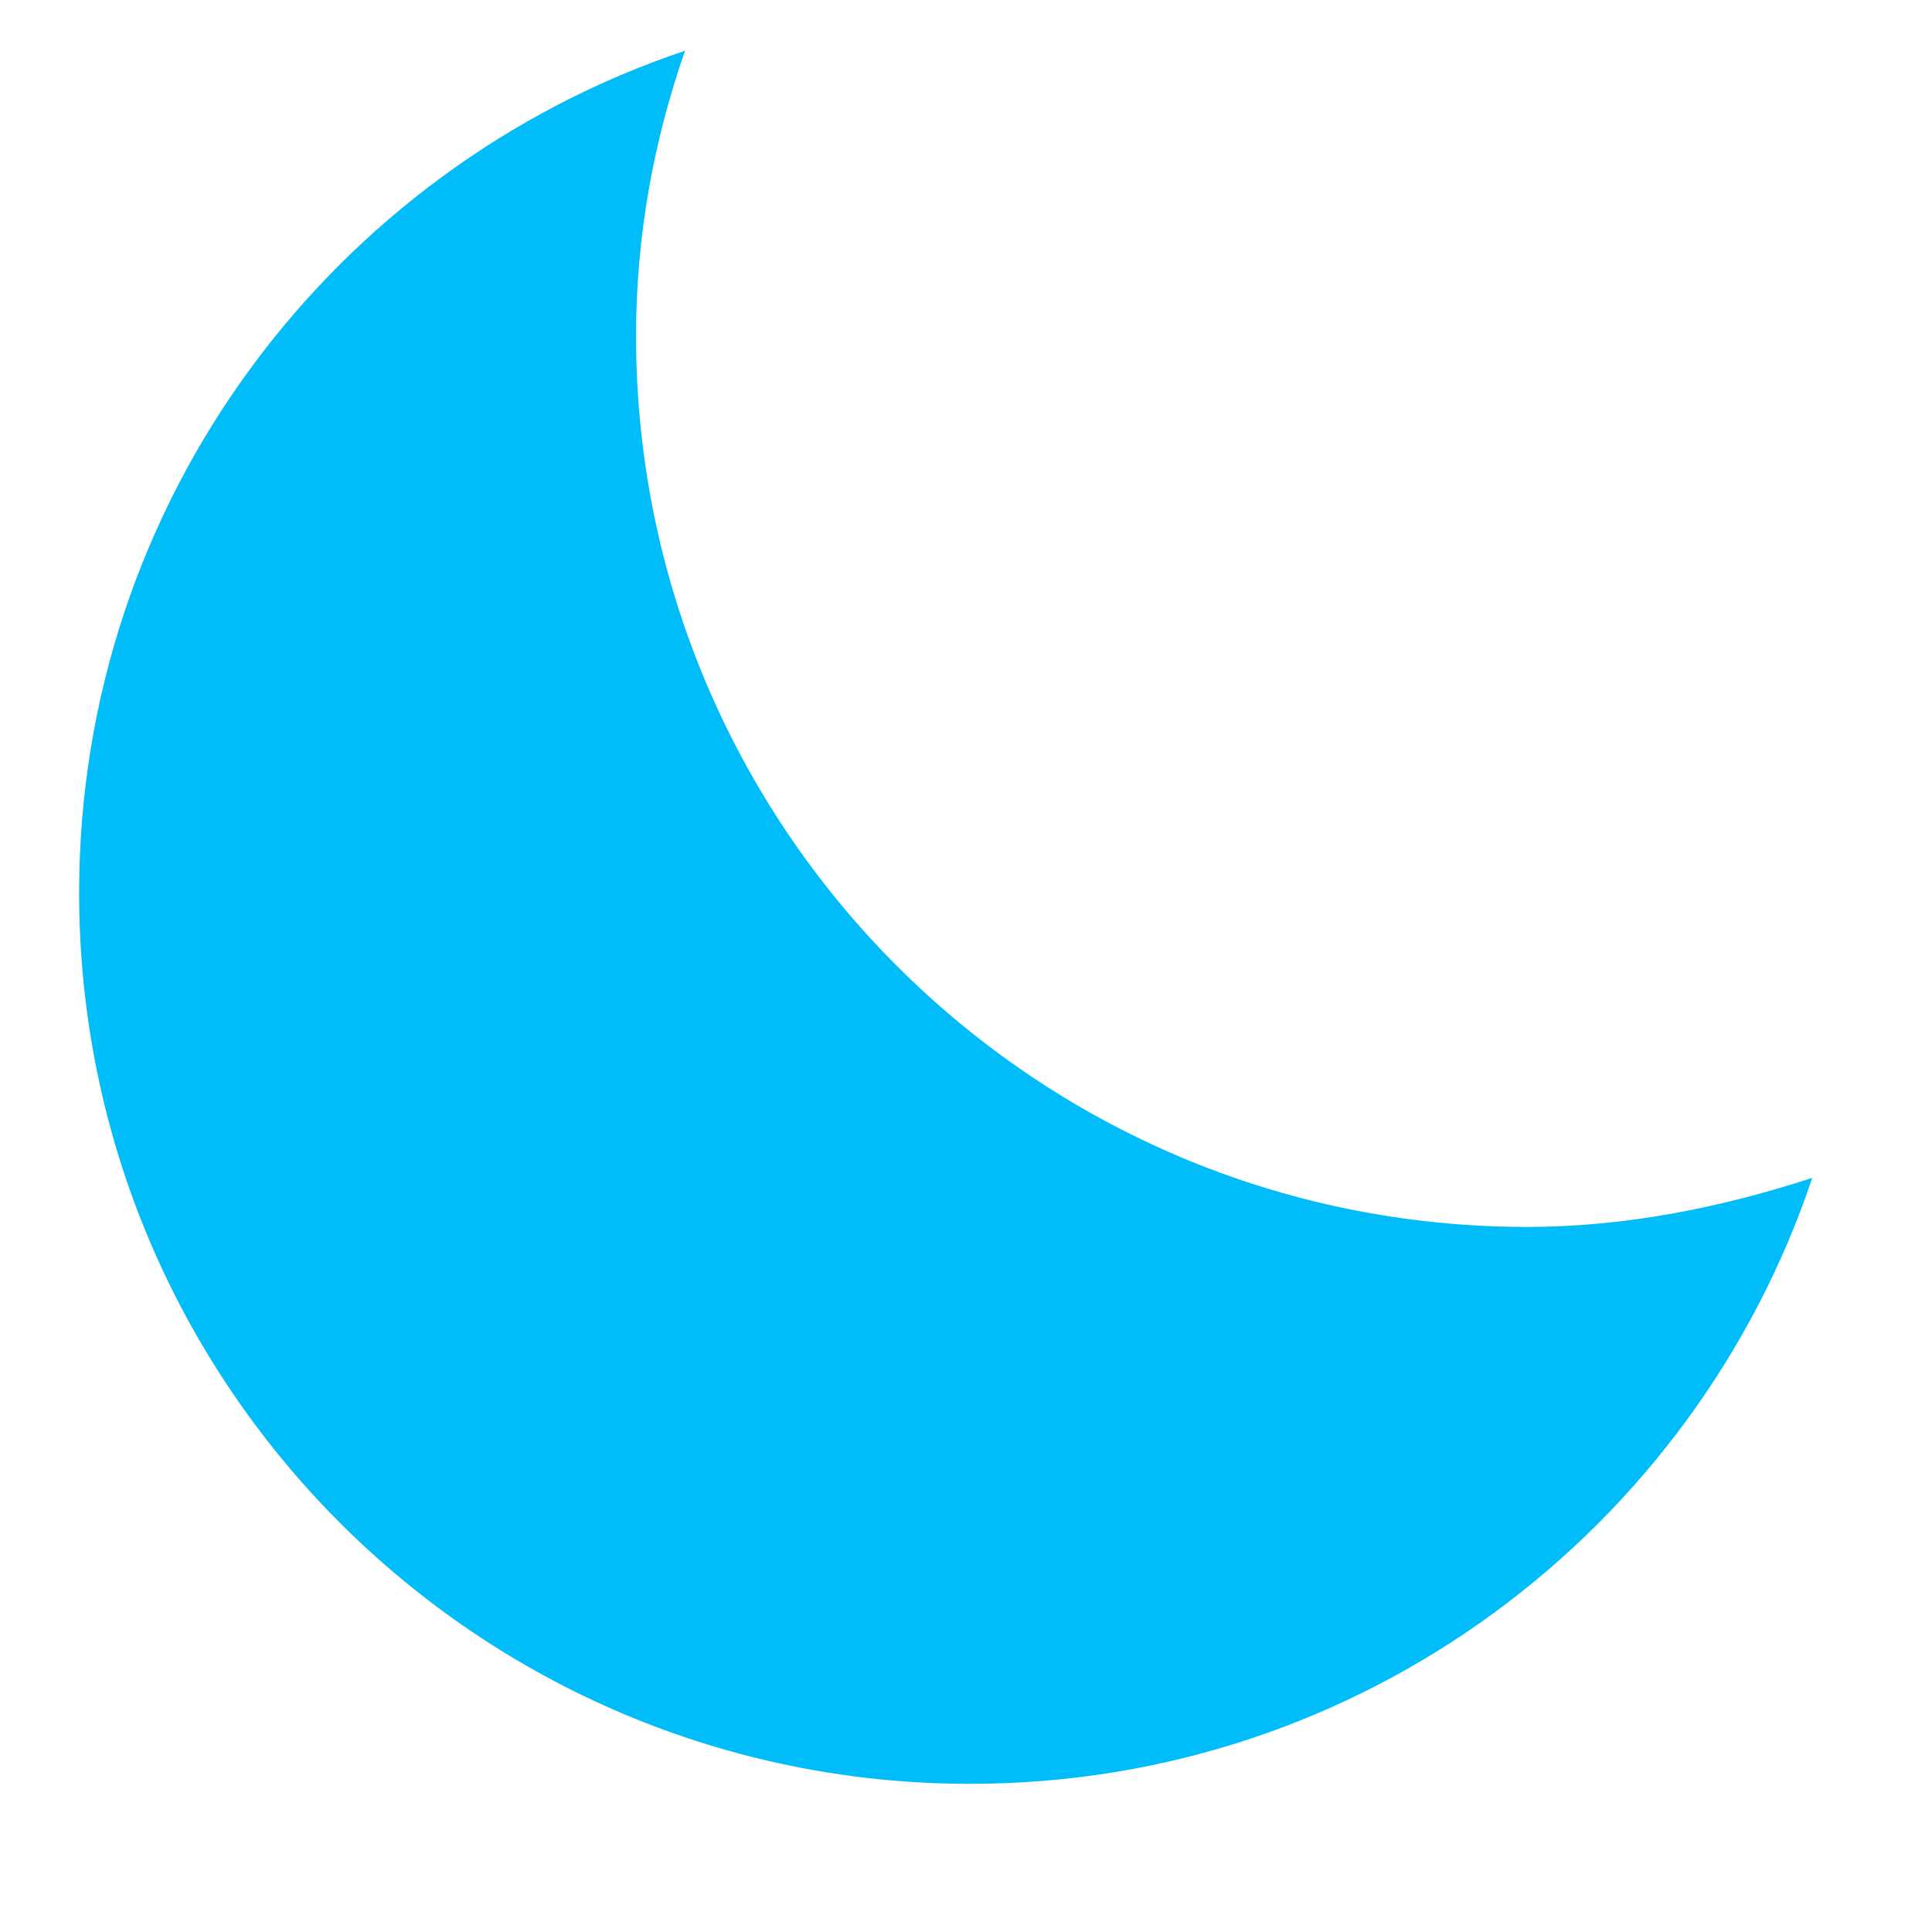 <svg width="68" height="68" viewBox="0 0 68 68" fill="none" xmlns="http://www.w3.org/2000/svg">
<path d="M24.112 1.785C11.723 5.941 2.785 17.623 2.785 31.423C2.785 48.751 16.82 62.785 34.148 62.785C47.947 62.785 59.63 53.847 63.785 41.459C60.649 42.478 57.277 43.184 53.749 43.184C36.421 43.184 22.387 29.149 22.387 11.822C22.387 8.293 23.014 4.922 24.112 1.785Z" fill="#00BDF9"/>
</svg>
